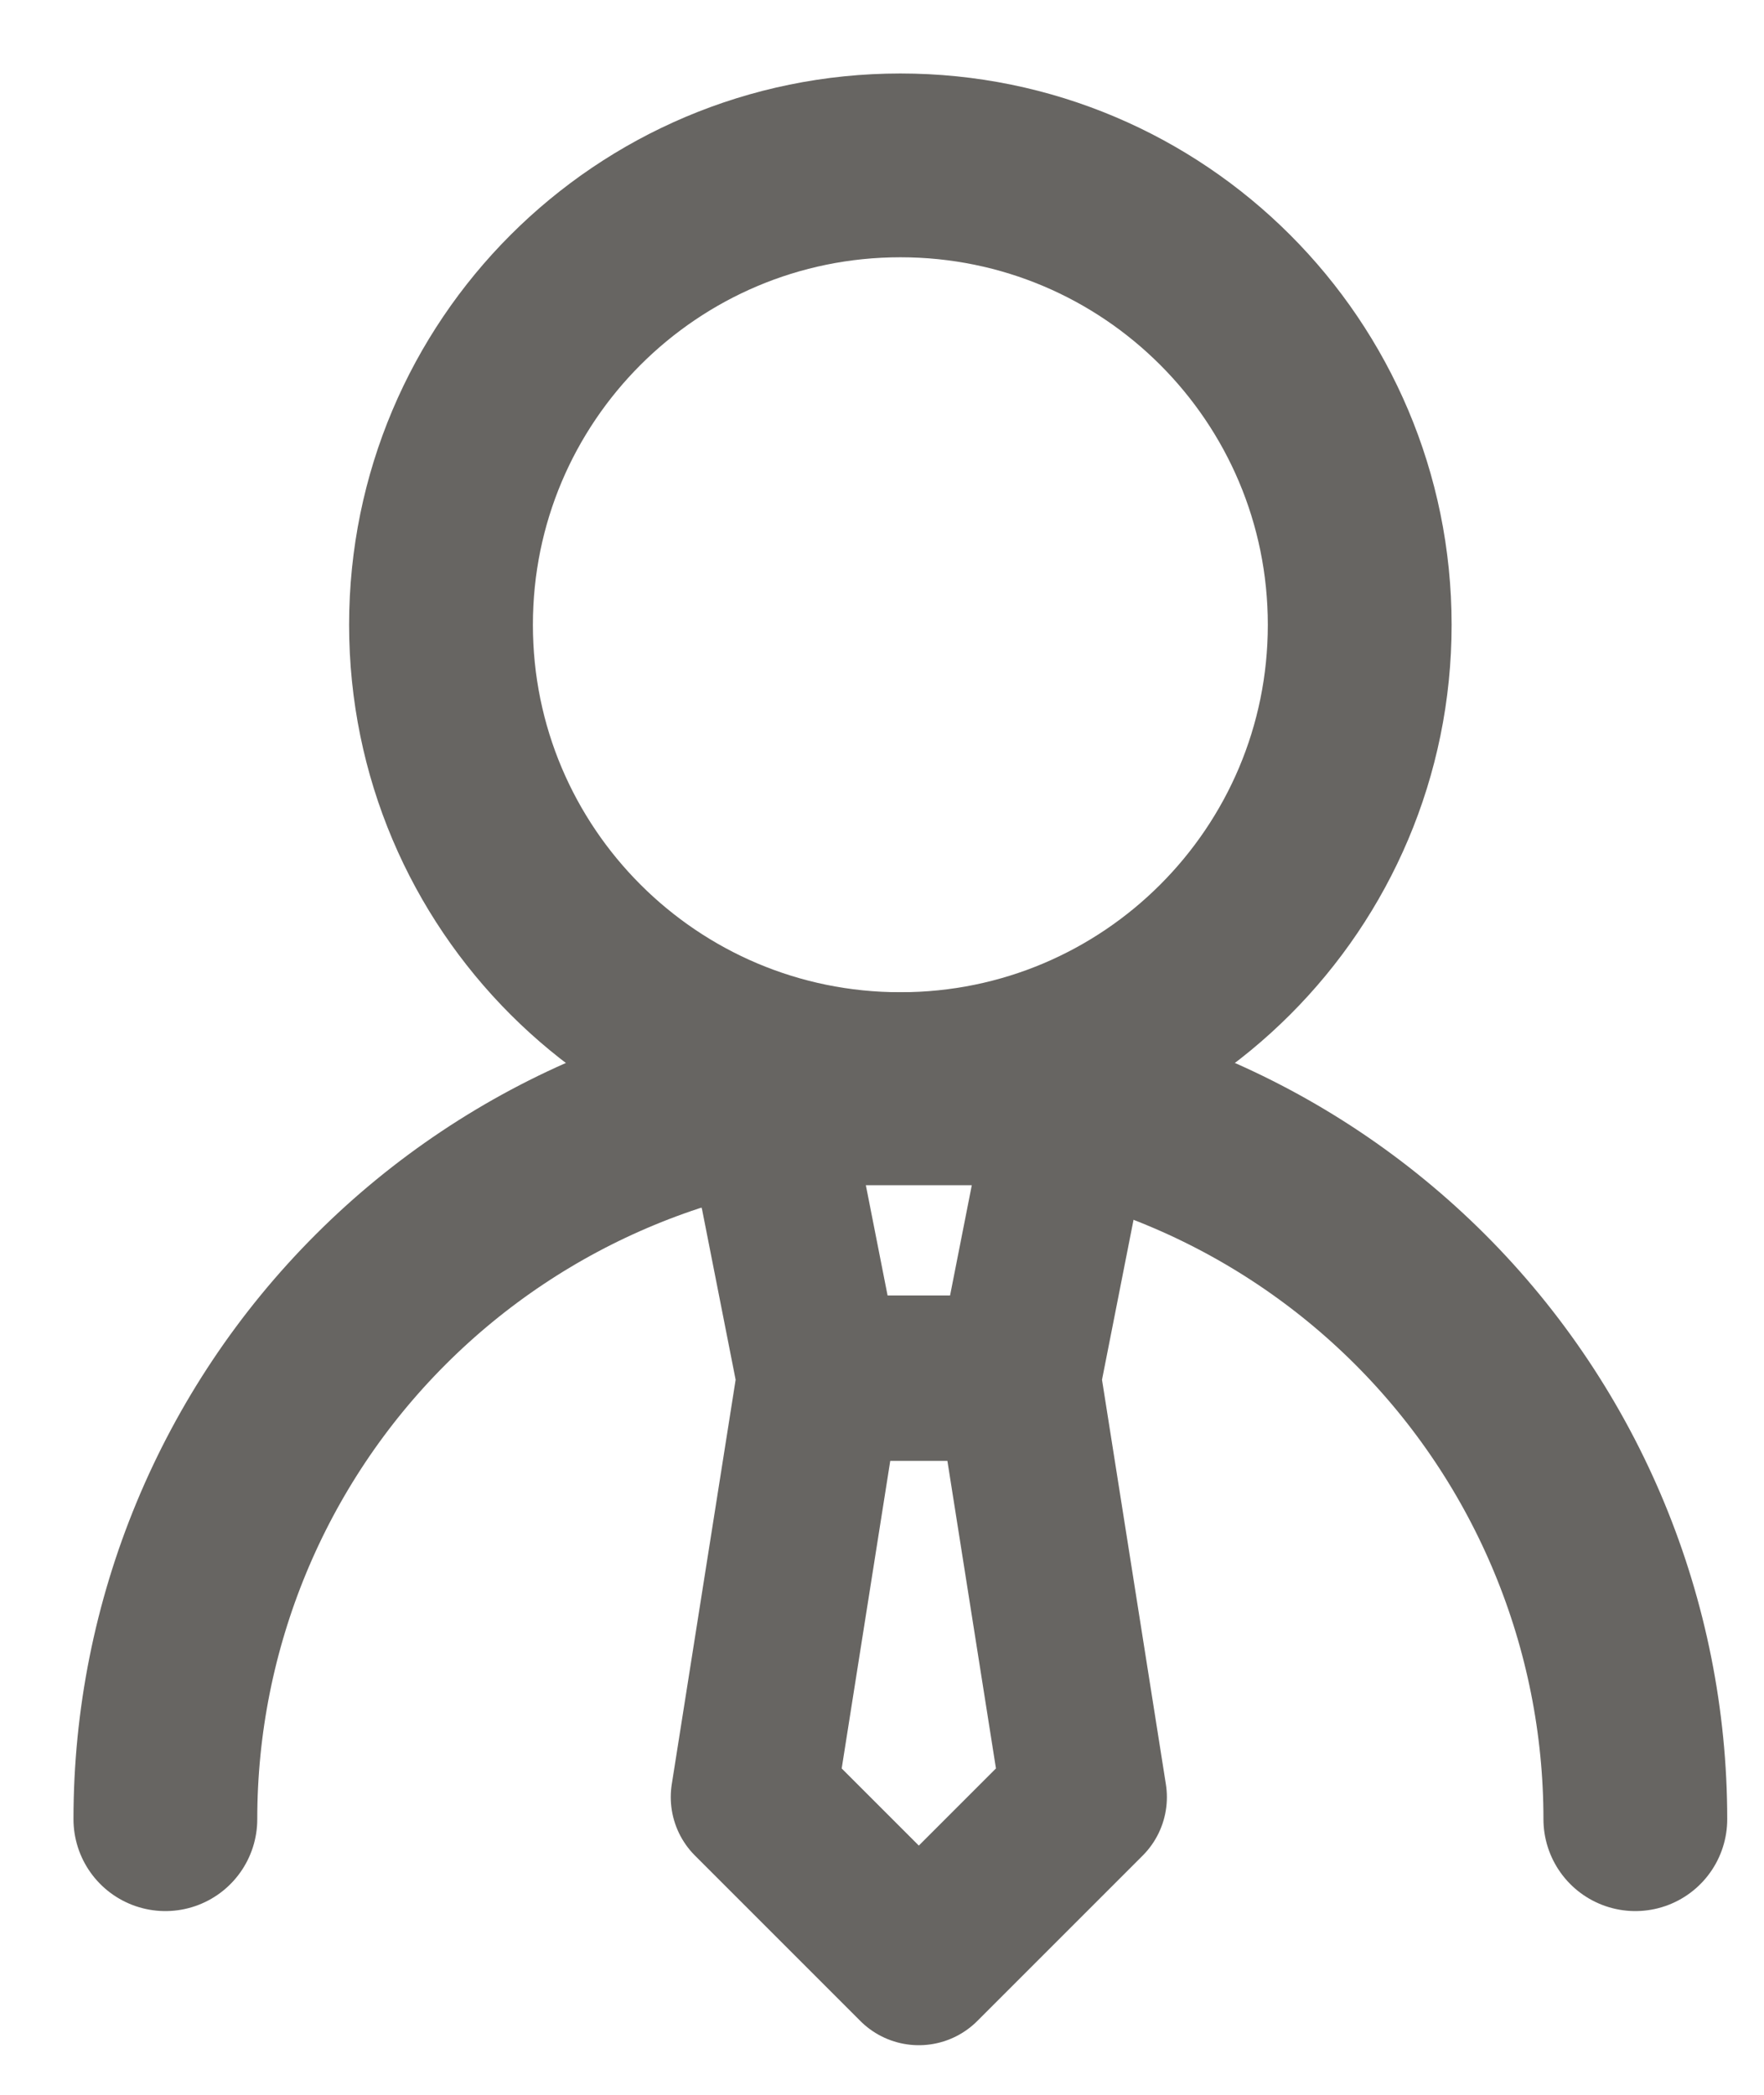 <svg width="16" height="19" viewBox="0 0 16 19" fill="none" xmlns="http://www.w3.org/2000/svg">
<path d="M14.833 16.5C14.833 14.732 14.131 13.036 12.881 11.786C11.63 10.536 9.935 9.833 8.167 9.833C6.399 9.833 4.703 10.536 3.453 11.786C2.202 13.036 1.5 14.732 1.5 16.5" stroke="#676562" stroke-width="1.667" stroke-linecap="round" stroke-linejoin="round"/>
<path d="M8.167 9.833C10.468 9.833 12.333 7.968 12.333 5.667C12.333 3.365 10.468 1.5 8.167 1.5C5.865 1.5 4 3.365 4 5.667C4 7.968 5.865 9.833 8.167 9.833Z" stroke="#676562" stroke-width="1.667" stroke-linecap="round" stroke-linejoin="round"/>
<path d="M9.234 12.5H7.434M9.234 12.5L9.571 10.79C9.601 10.699 9.609 10.604 9.594 10.509C9.58 10.416 9.544 10.326 9.488 10.249C9.433 10.172 9.36 10.109 9.275 10.066C9.19 10.023 9.097 10 9.002 10H7.666C7.571 10 7.478 10.023 7.393 10.066C7.308 10.109 7.235 10.172 7.18 10.249C7.124 10.326 7.088 10.416 7.074 10.509C7.059 10.604 7.067 10.699 7.097 10.79L7.434 12.5M9.234 12.5L9.834 16.3L8.334 17.8L6.834 16.3L7.434 12.5" stroke="#676562" stroke-width="1.5" stroke-linecap="round" stroke-linejoin="round"/>
</svg>

